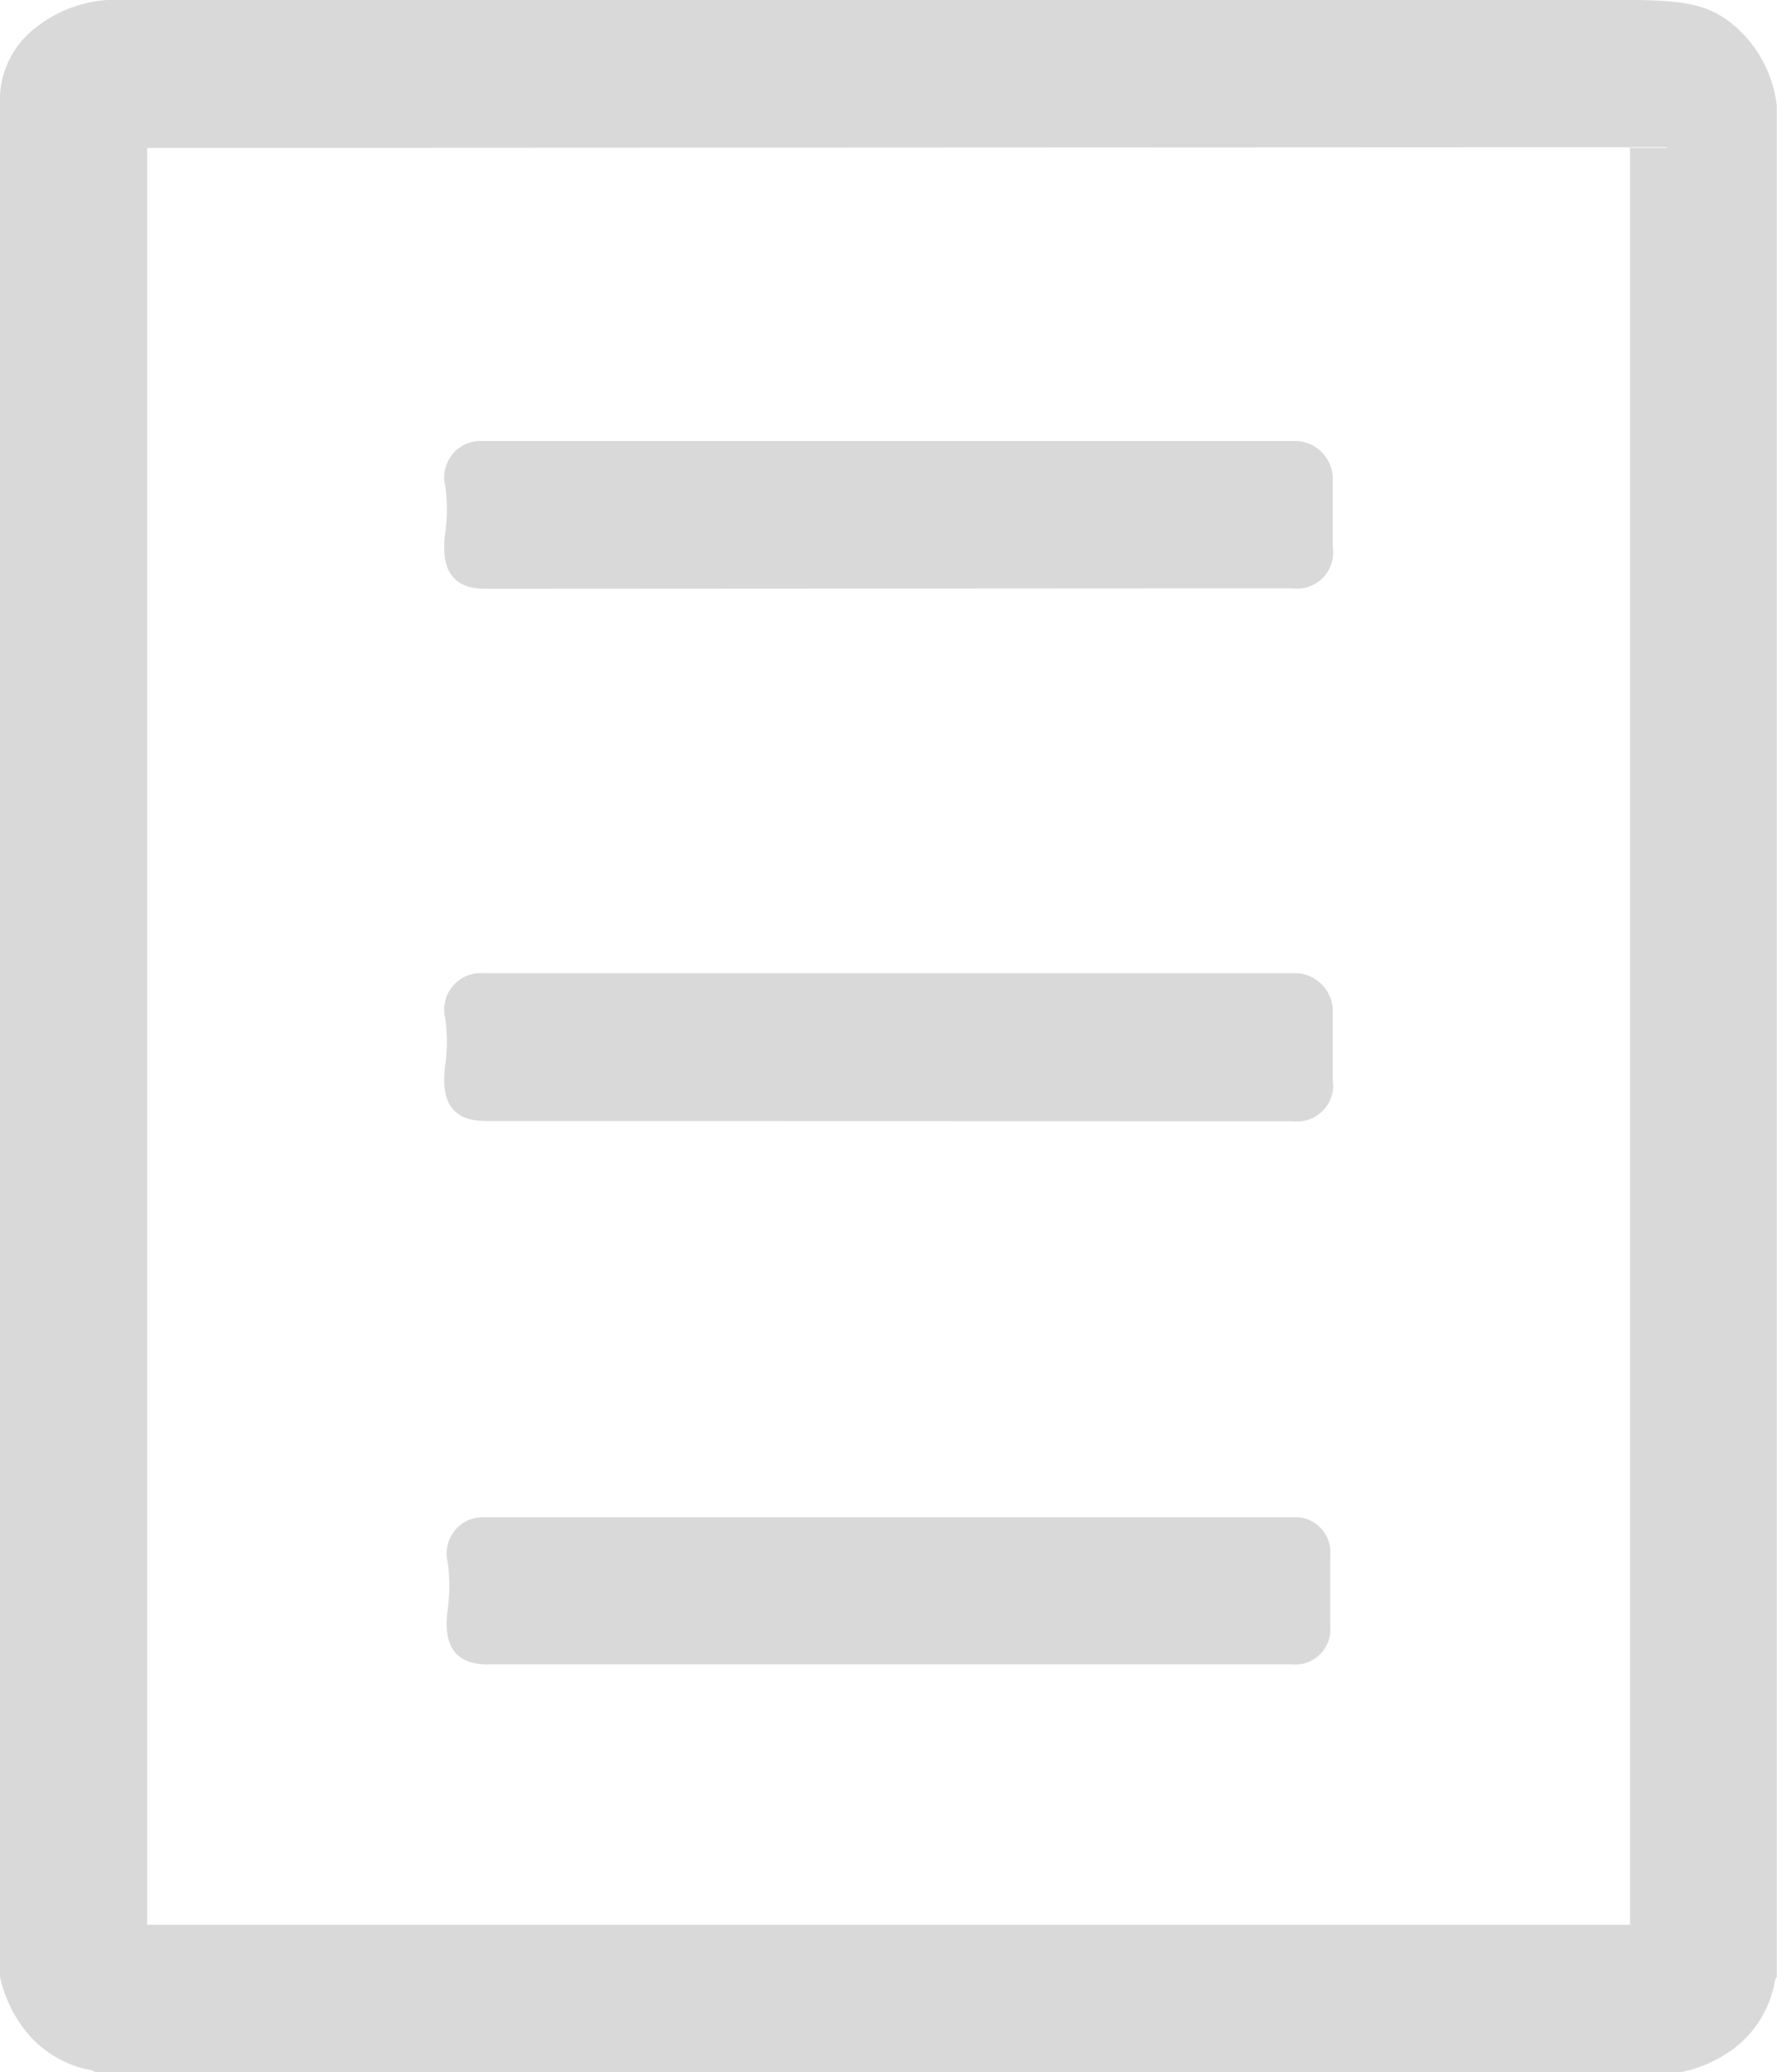 <svg xmlns="http://www.w3.org/2000/svg" viewBox="0 0 77.89 90.79"><defs><style>.cls-1{fill:#d9d9d9}</style></defs><g id="Layer_2" data-name="Layer 2"><g id="Layer_1-2" data-name="Layer 1"><g id="Artwork_33" data-name="Artwork 33"><path class="cls-1" d="M1.58 1.2A5.66 5.66 0 015.47 0H71.4c2.78 0 3.8.28 5 1.48a5.46 5.46 0 011.48 3.15v82a.48.48 0 00-.08.16 4.73 4.73 0 01-1.84 3 5.88 5.88 0 01-2.25 1H4.17a.55.55 0 00-.17-.08 4.76 4.76 0 01-3-1.88 5.8 5.8 0 01-1-2.21V4.17A4 4 0 011.58 1.2zm4.87 5.28v77.86h65V6.45z"/><path class="cls-1" d="M21.29 25.8c-1.43 0-2-.8-1.77-2.48a7.45 7.45 0 000-2 1.6 1.6 0 011.62-2h35.62A1.67 1.67 0 0158.42 21v3a1.58 1.58 0 01-1.77 1.78zm0 23.32c-1.43 0-2-.8-1.77-2.48a7.45 7.45 0 000-2 1.6 1.6 0 011.62-2h35.62a1.67 1.67 0 011.66 1.65v3.06a1.58 1.58 0 01-1.76 1.78zm.1 23.81c-1.42 0-2-.79-1.76-2.45a7.8 7.8 0 000-2 1.59 1.59 0 011.61-2h35.42a1.54 1.54 0 011.65 1.64v3.13a1.55 1.55 0 01-1.7 1.68z"/></g></g></g></svg>